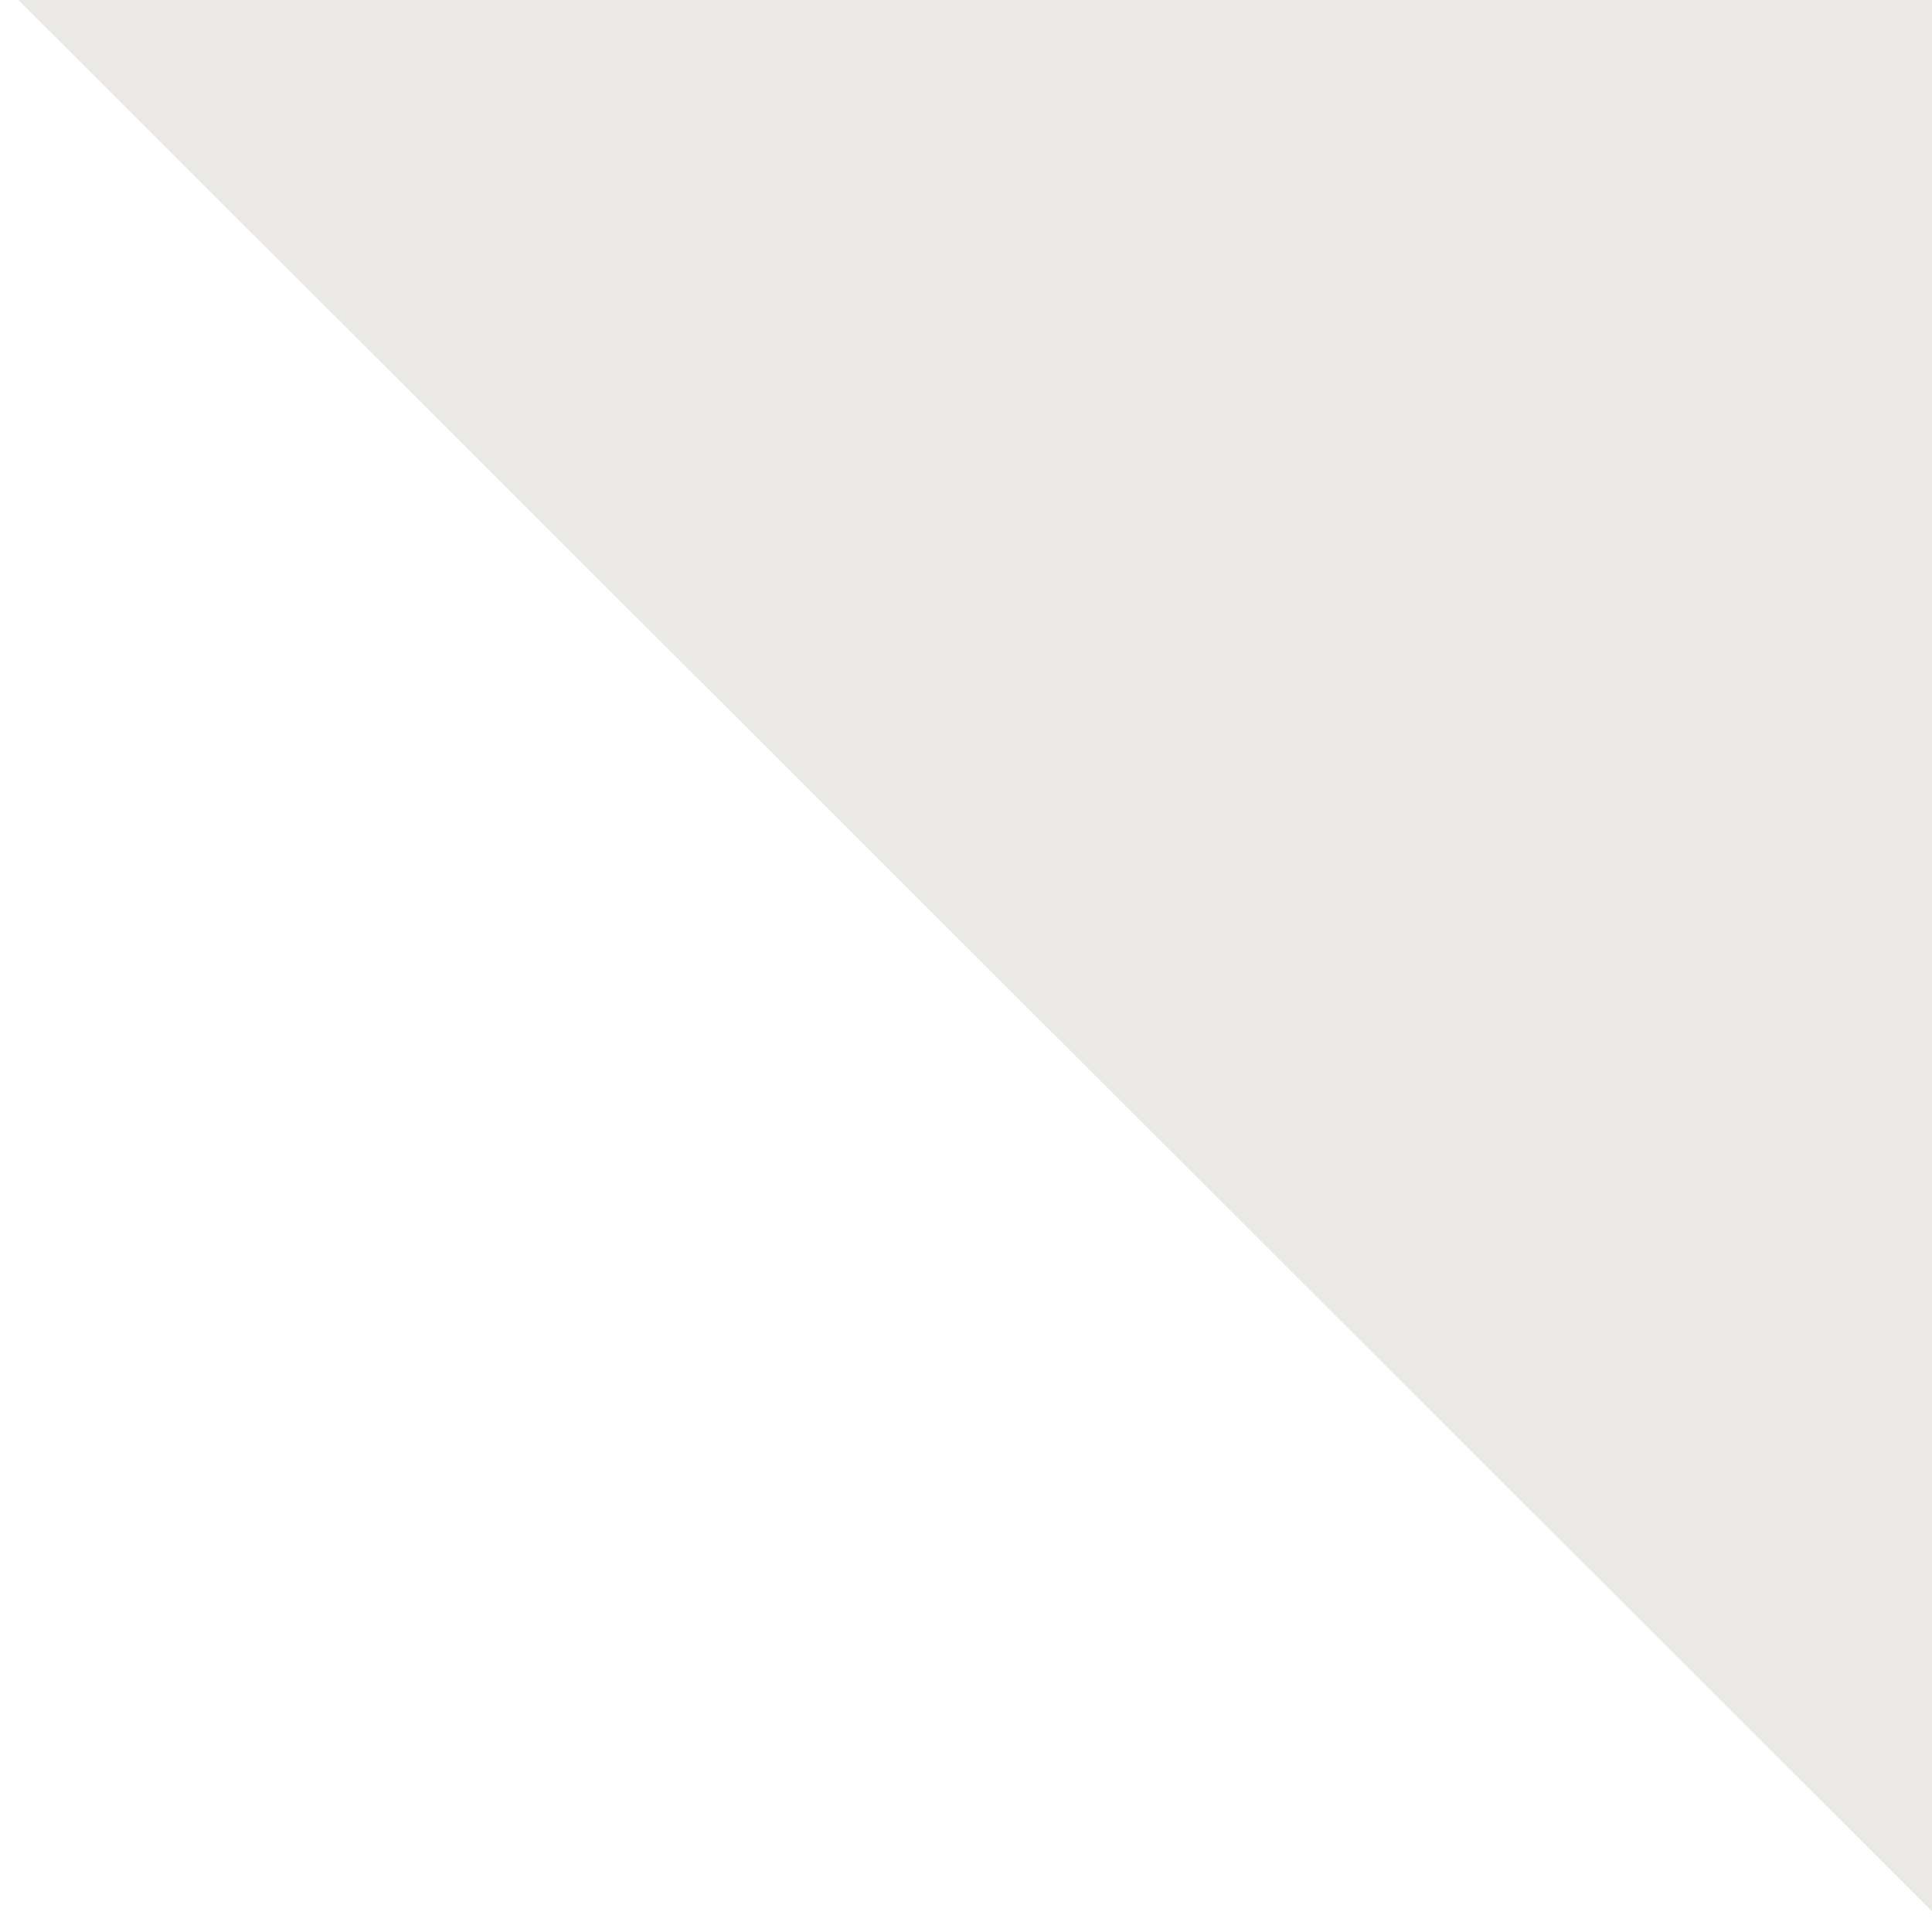 <svg width="23" height="23" viewBox="0 0 23 23" fill="none" xmlns="http://www.w3.org/2000/svg">
<path fill-rule="evenodd" clip-rule="evenodd" d="M23 0L0.218 0L23 22.754L23 0Z" fill="#EAE9E6"/>
</svg>
